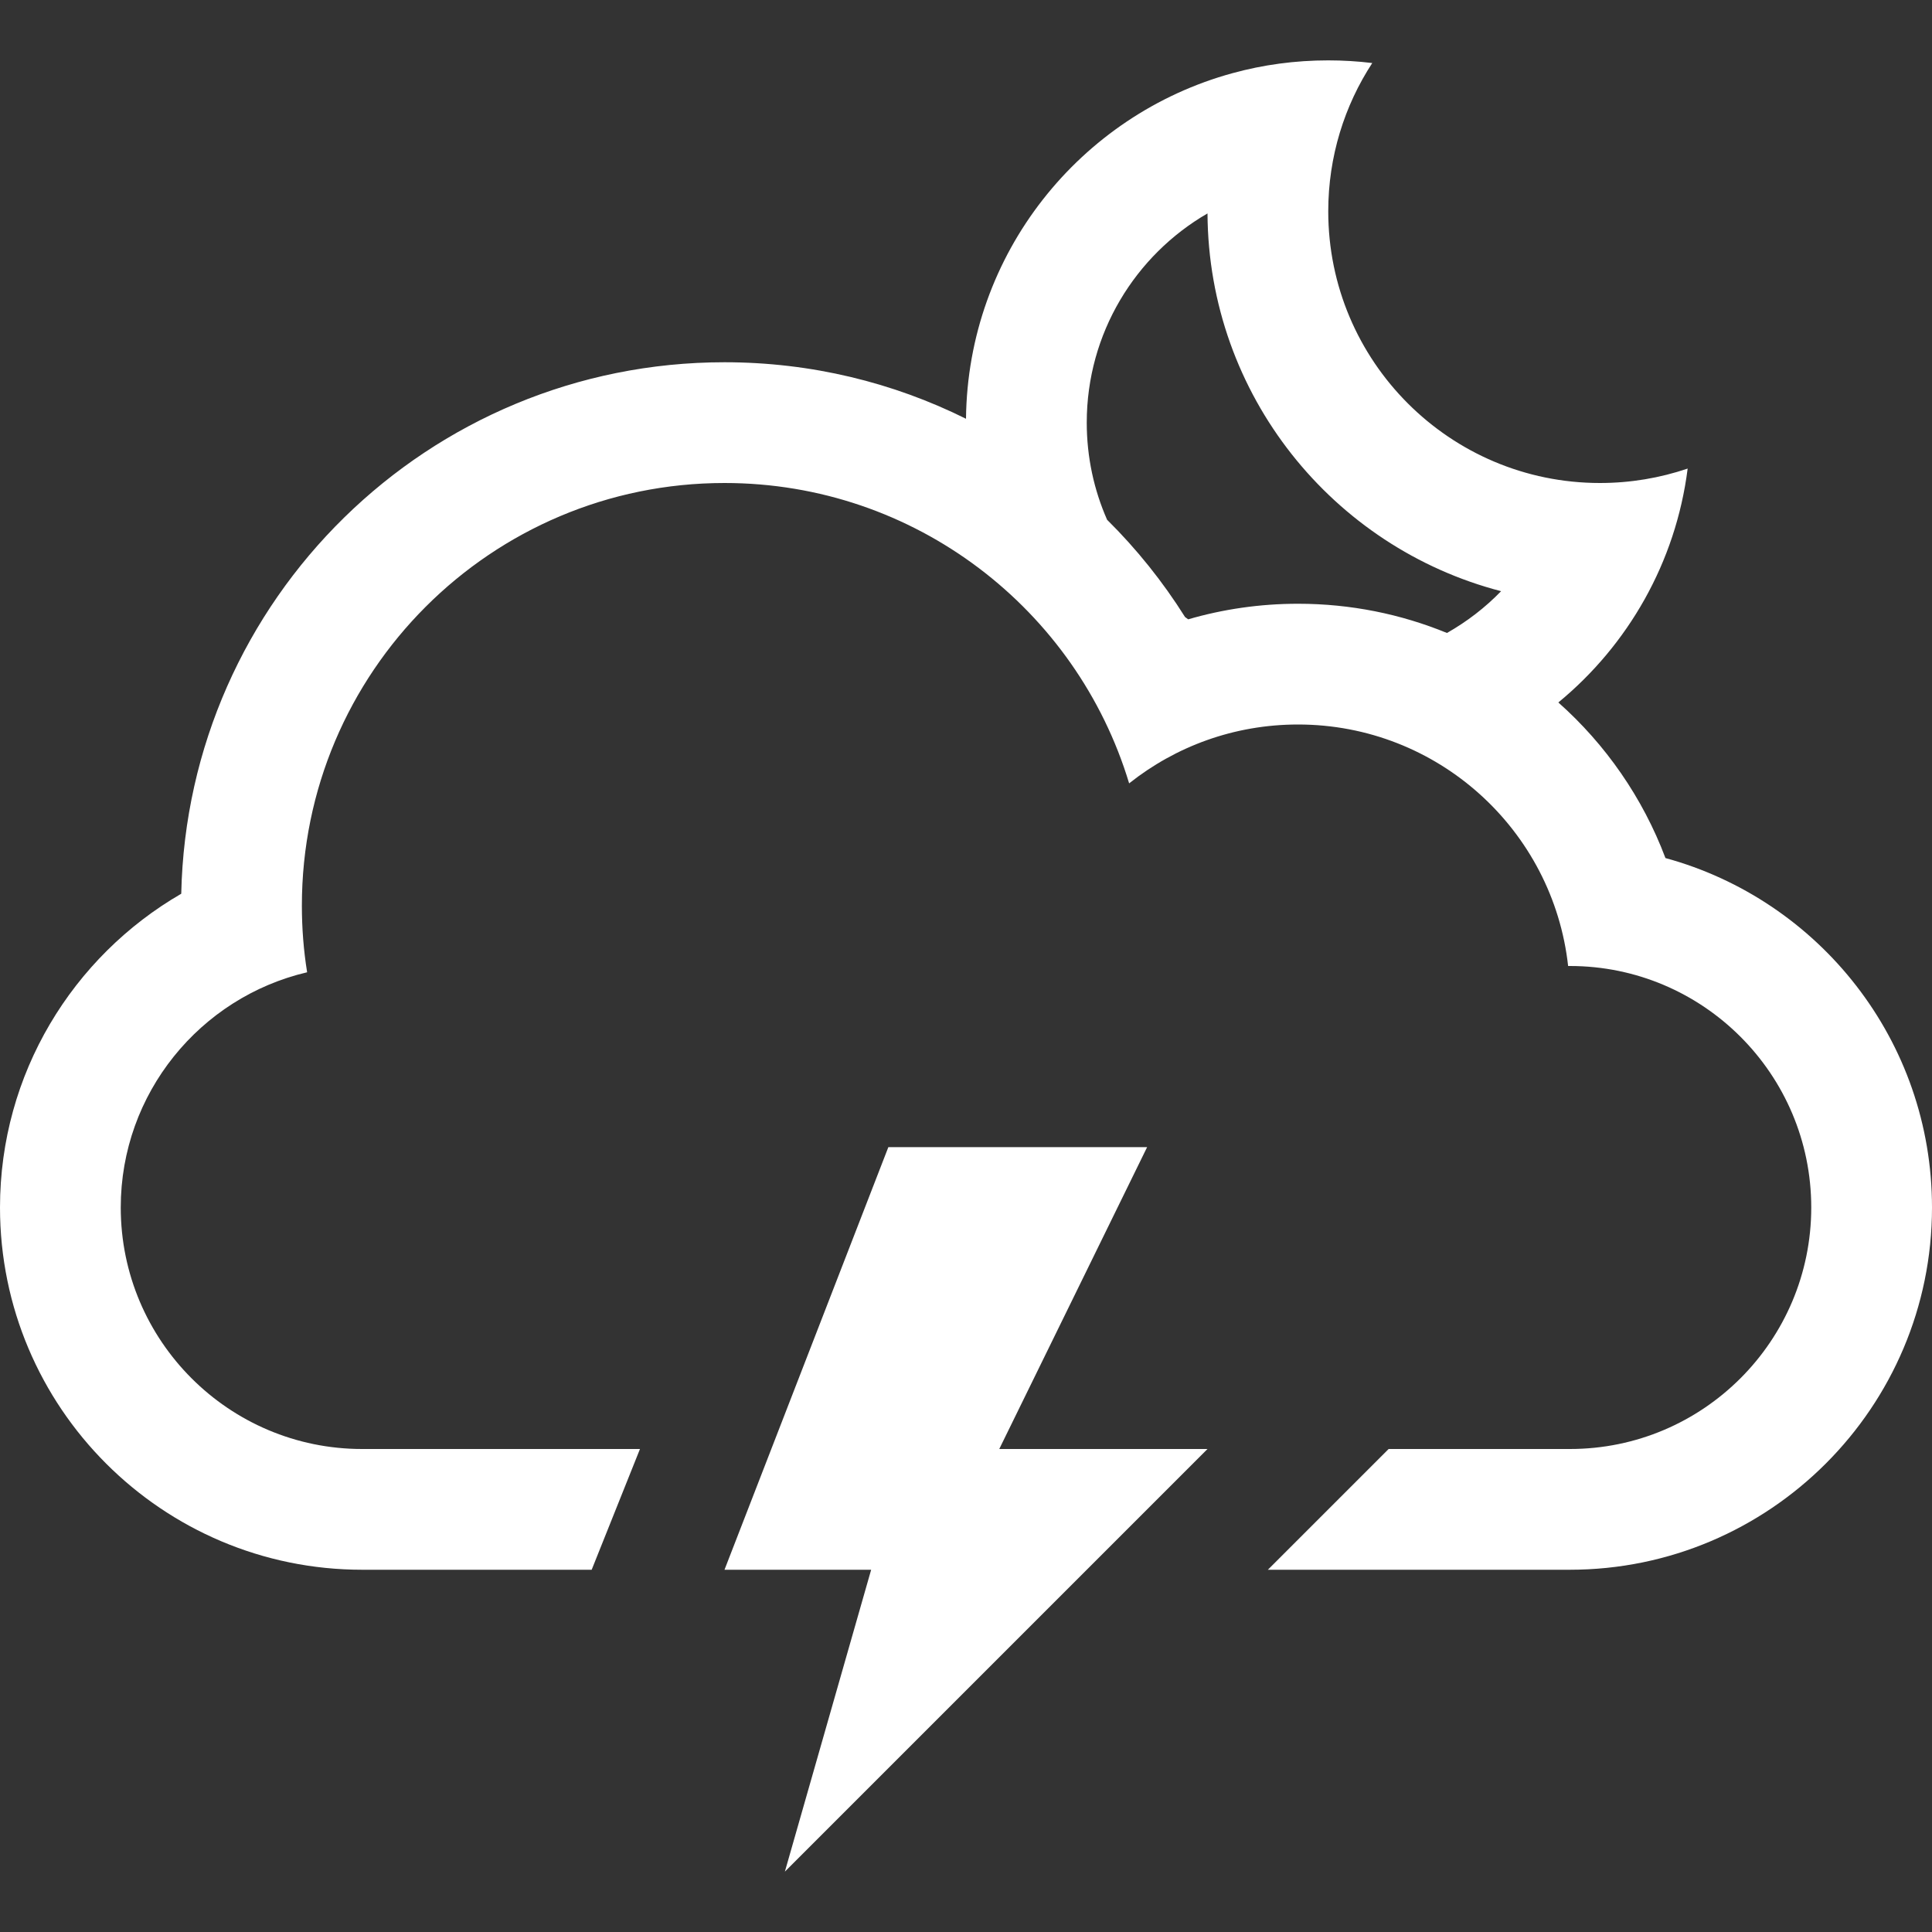 <?xml version="1.0" encoding="iso-8859-1"?>
<!-- Generator: Adobe Illustrator 18.1.1, SVG Export Plug-In . SVG Version: 6.00 Build 0)  -->
<svg xmlns="http://www.w3.org/2000/svg" xmlns:xlink="http://www.w3.org/1999/xlink" version="1.1" id="Capa_1" x="0px" y="0px" viewBox="0 0 32 32" style="enable-background:new 0 0 32 32;" xml:space="preserve" width="512px" height="512px">
<rect x="0" y="0" width="32" height="32" fill="#333333" stroke="none"/>
<g>
	<g>
		<polygon points="19,19 14.714,19 12,26 14.429,26 13,31 20,24 16.551,24   " fill="#FFFFFF"/>
		<path d="M27.585,14.212c-0.376-0.999-0.991-1.882-1.774-2.577c1.152-0.948,1.945-2.318,2.142-3.874    C27.496,7.916,27.008,8,26.5,8C24.016,8,22,5.985,22,3.5c0-0.906,0.268-1.75,0.729-2.456C22.49,1.015,22.247,1,22,1    c-0.549,0-1.081,0.073-1.586,0.212C17.891,1.902,16.029,4.2,16,6.936C14.795,6.337,13.438,6,12,6    c-4.904,0-8.894,3.924-8.998,8.803C1.207,15.842,0,17.783,0,20c0,3.312,2.688,6,6,6h3.8l0.8-2H5.997C3.794,24,2,22.209,2,20    c0-1.893,1.317-3.482,3.087-3.896C5.029,15.745,5,15.376,5,15c0-3.866,3.134-7,7-7c3.162,0,5.834,2.097,6.702,4.975    C19.471,12.364,20.441,12,21.5,12c2.316,0,4.225,1.75,4.473,4h0.03C28.206,16,30,17.791,30,20c0,2.205-1.789,4-3.997,4H23l-2,2h5    c3.312,0,6-2.693,6-6C32,17.234,30.13,14.907,27.585,14.212z M23.966,10.484C23.206,10.172,22.373,10,21.5,10    c-0.632,0-1.243,0.09-1.82,0.258c-0.018-0.013-0.035-0.025-0.052-0.038c-0.368-0.586-0.802-1.127-1.291-1.611    C18.12,8.116,18,7.572,18,7c0-1.48,0.805-2.773,2-3.465c0.016,3.009,2.077,5.534,4.863,6.257    C24.6,10.063,24.298,10.296,23.966,10.484z" fill="#FFFFFF"/>
	</g>
</g>
<g>
</g>
<g>
</g>
<g>
</g>
<g>
</g>
<g>
</g>
<g>
</g>
<g>
</g>
<g>
</g>
<g>
</g>
<g>
</g>
<g>
</g>
<g>
</g>
<g>
</g>
<g>
</g>
<g>
</g>
</svg>
